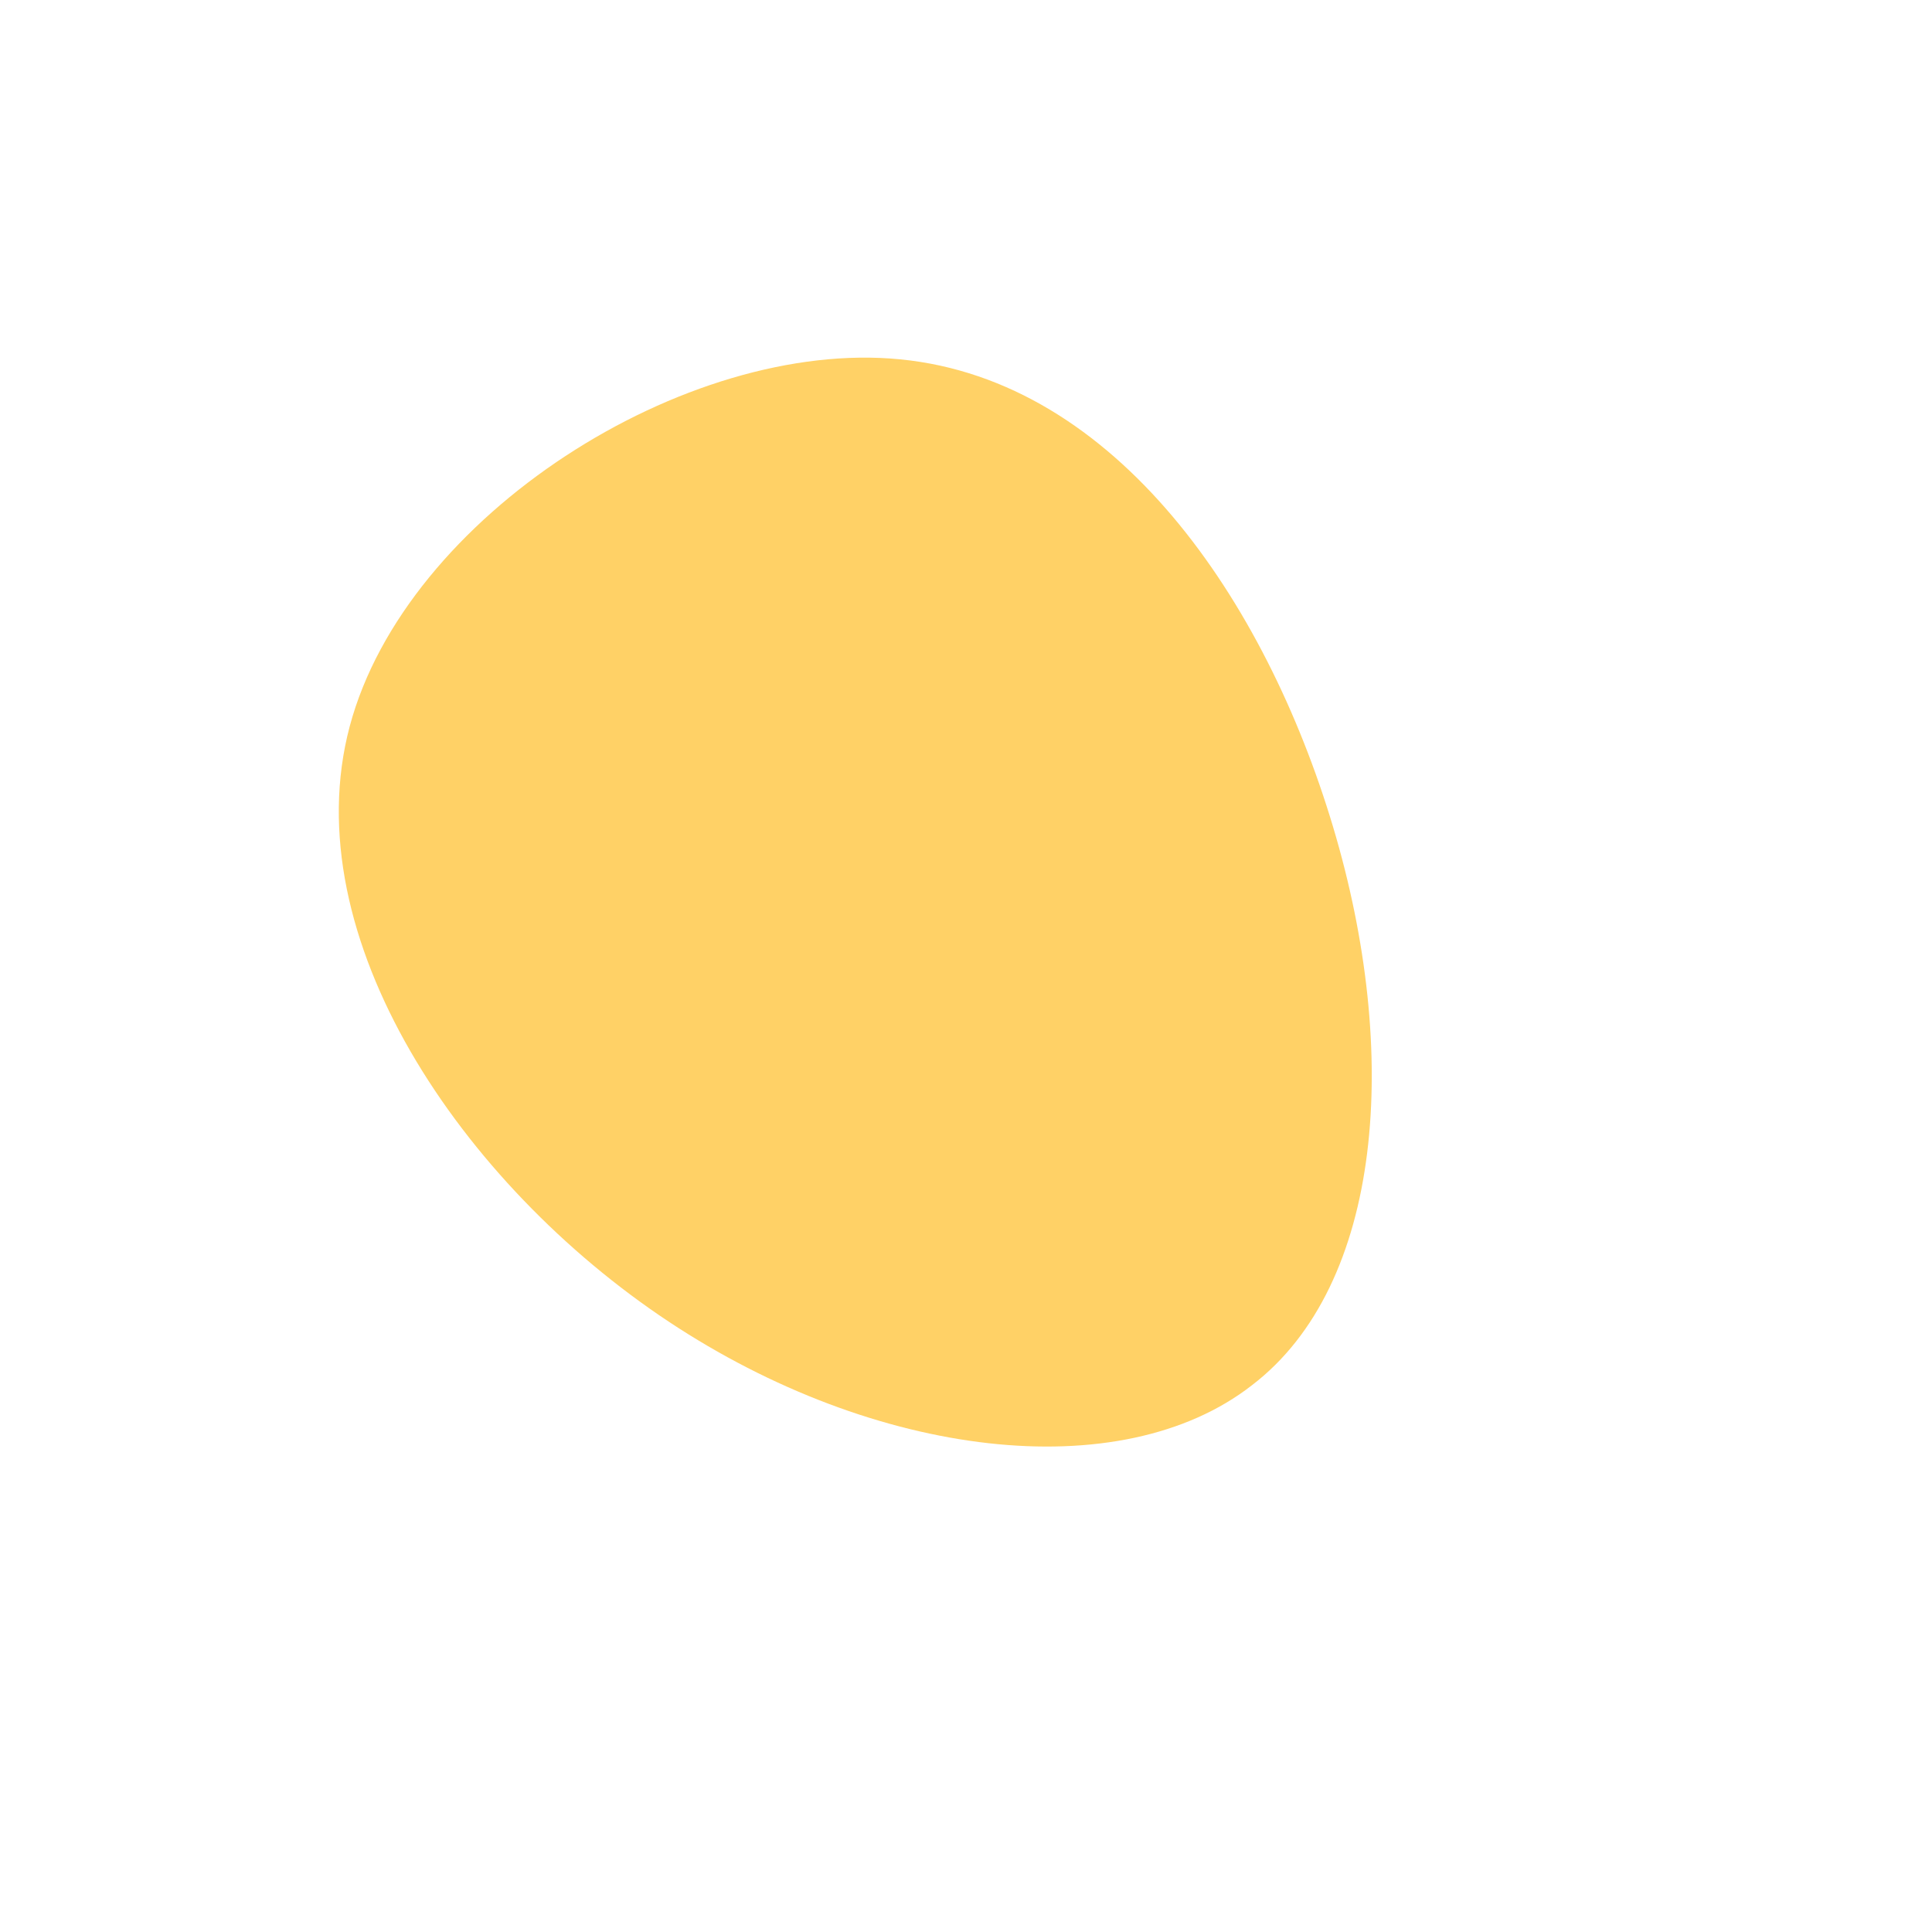 <!--?xml version="1.0" standalone="no"?-->
              <svg id="sw-js-blob-svg" viewBox="0 0 100 100" xmlns="http://www.w3.org/2000/svg" version="1.1">
                    <defs> 
                        <linearGradient id="sw-gradient" x1="0" x2="1" y1="1" y2="0">
                            <stop id="stop1" stop-color="rgba(255, 209, 102, 1)" offset="0%"></stop>
                            <stop id="stop2" stop-color="rgba(255, 209, 102, 1)" offset="100%"></stop>
                        </linearGradient>
                    </defs>
                <path fill="url(#sw-gradient)" d="M19,-7.2C22.5,4.5,21.6,16.5,14.8,21.7C8,27,-4.7,25.5,-15.4,18.4C-26.1,11.3,-34.8,-1.5,-31.9,-12.4C-29,-23.3,-14.5,-32.5,-3.4,-31.4C7.8,-30.3,15.5,-18.9,19,-7.2Z" width="100%" height="100%" transform="translate(50 50)" style="transition: all 0.3s ease 0s;" stroke-width="0" stroke="url(#sw-gradient)"></path>
              </svg>